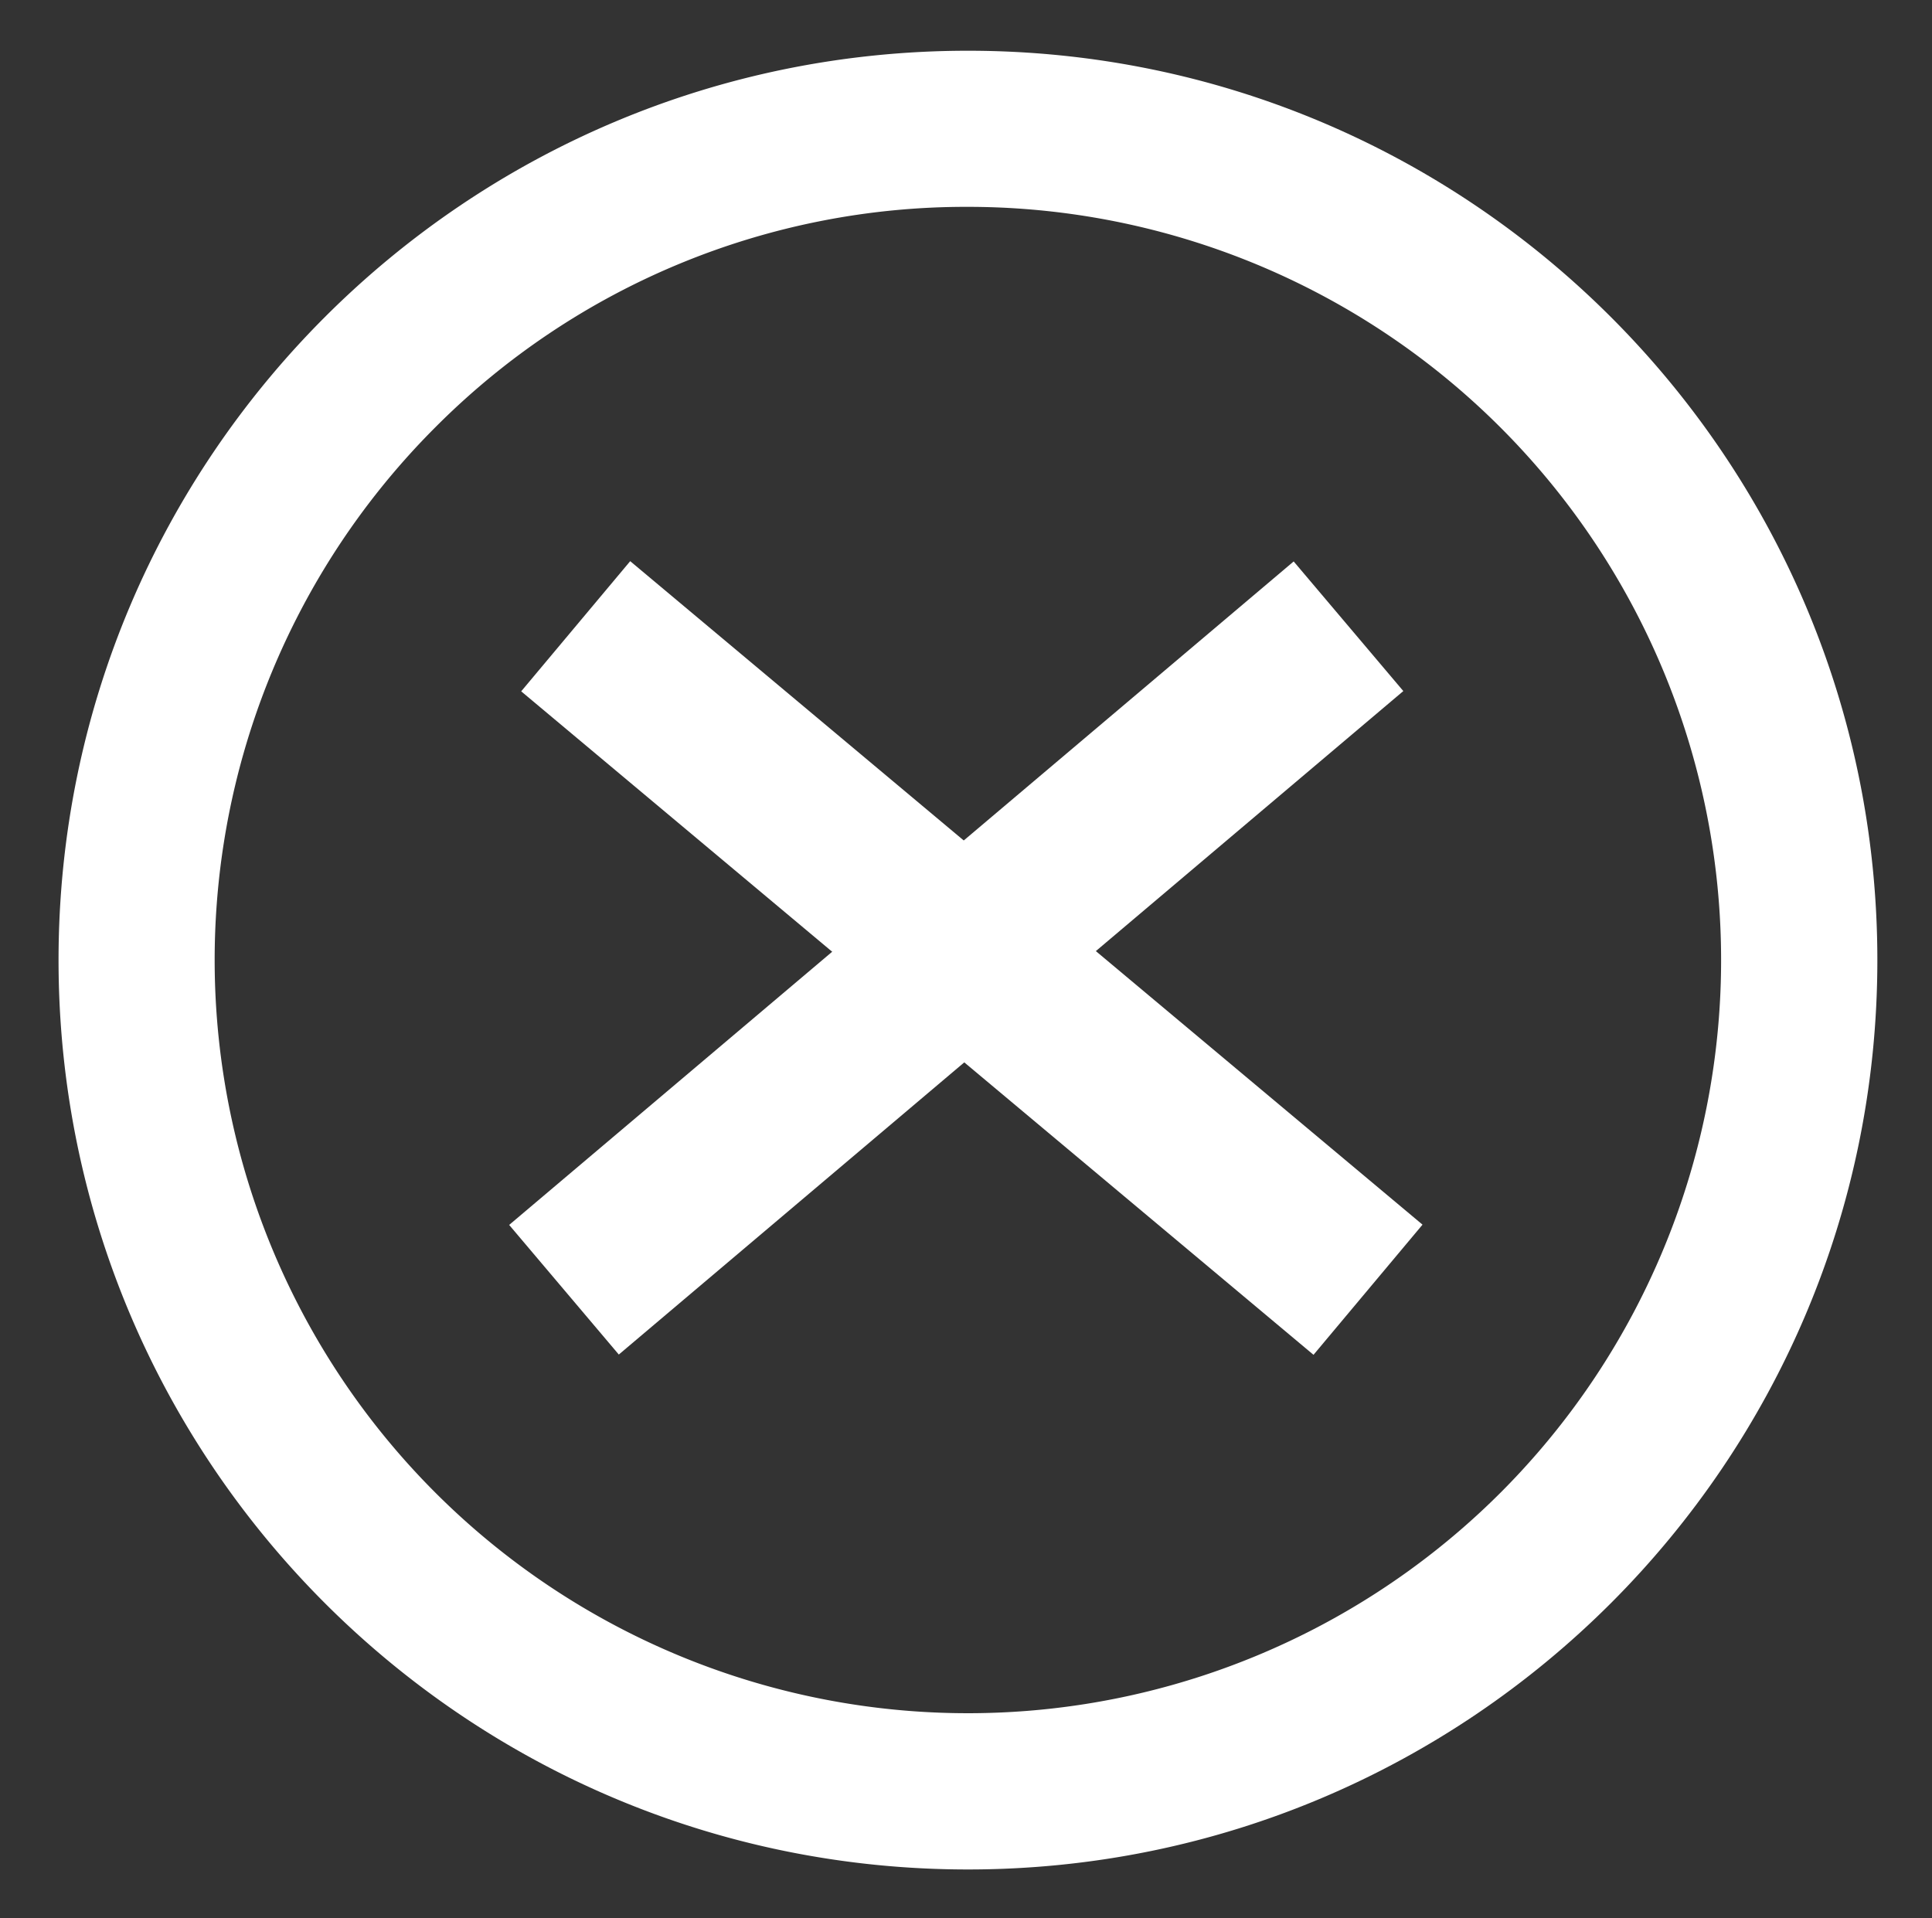 <svg xmlns="http://www.w3.org/2000/svg" viewBox="0 0 495 491.51"><rect x="0" y="0" width="495" height="491.51" fill="#333333" stroke="none"/><defs><style>.cls-1{fill:#fff;}.cls-2{fill:none;stroke:#fff;stroke-miterlimit:10;stroke-width:43.5px;}</style></defs><title>dislike-active</title><g id="active"><path class="cls-1" d="M248,53A193,193,0,0,1,384.47,382.44,193,193,0,0,1,111.53,109.49,191.75,191.75,0,0,1,248,53m0-40C119.32,13,15,117.28,15,246S119.32,479,248,479,481,374.65,481,246,376.68,13,248,13Z"/><line class="cls-2" x1="147.5" y1="160.46" x2="350.5" y2="330.46"/><line class="cls-2" x1="144.5" y1="330.46" x2="345.5" y2="160.46"/></g></svg>
